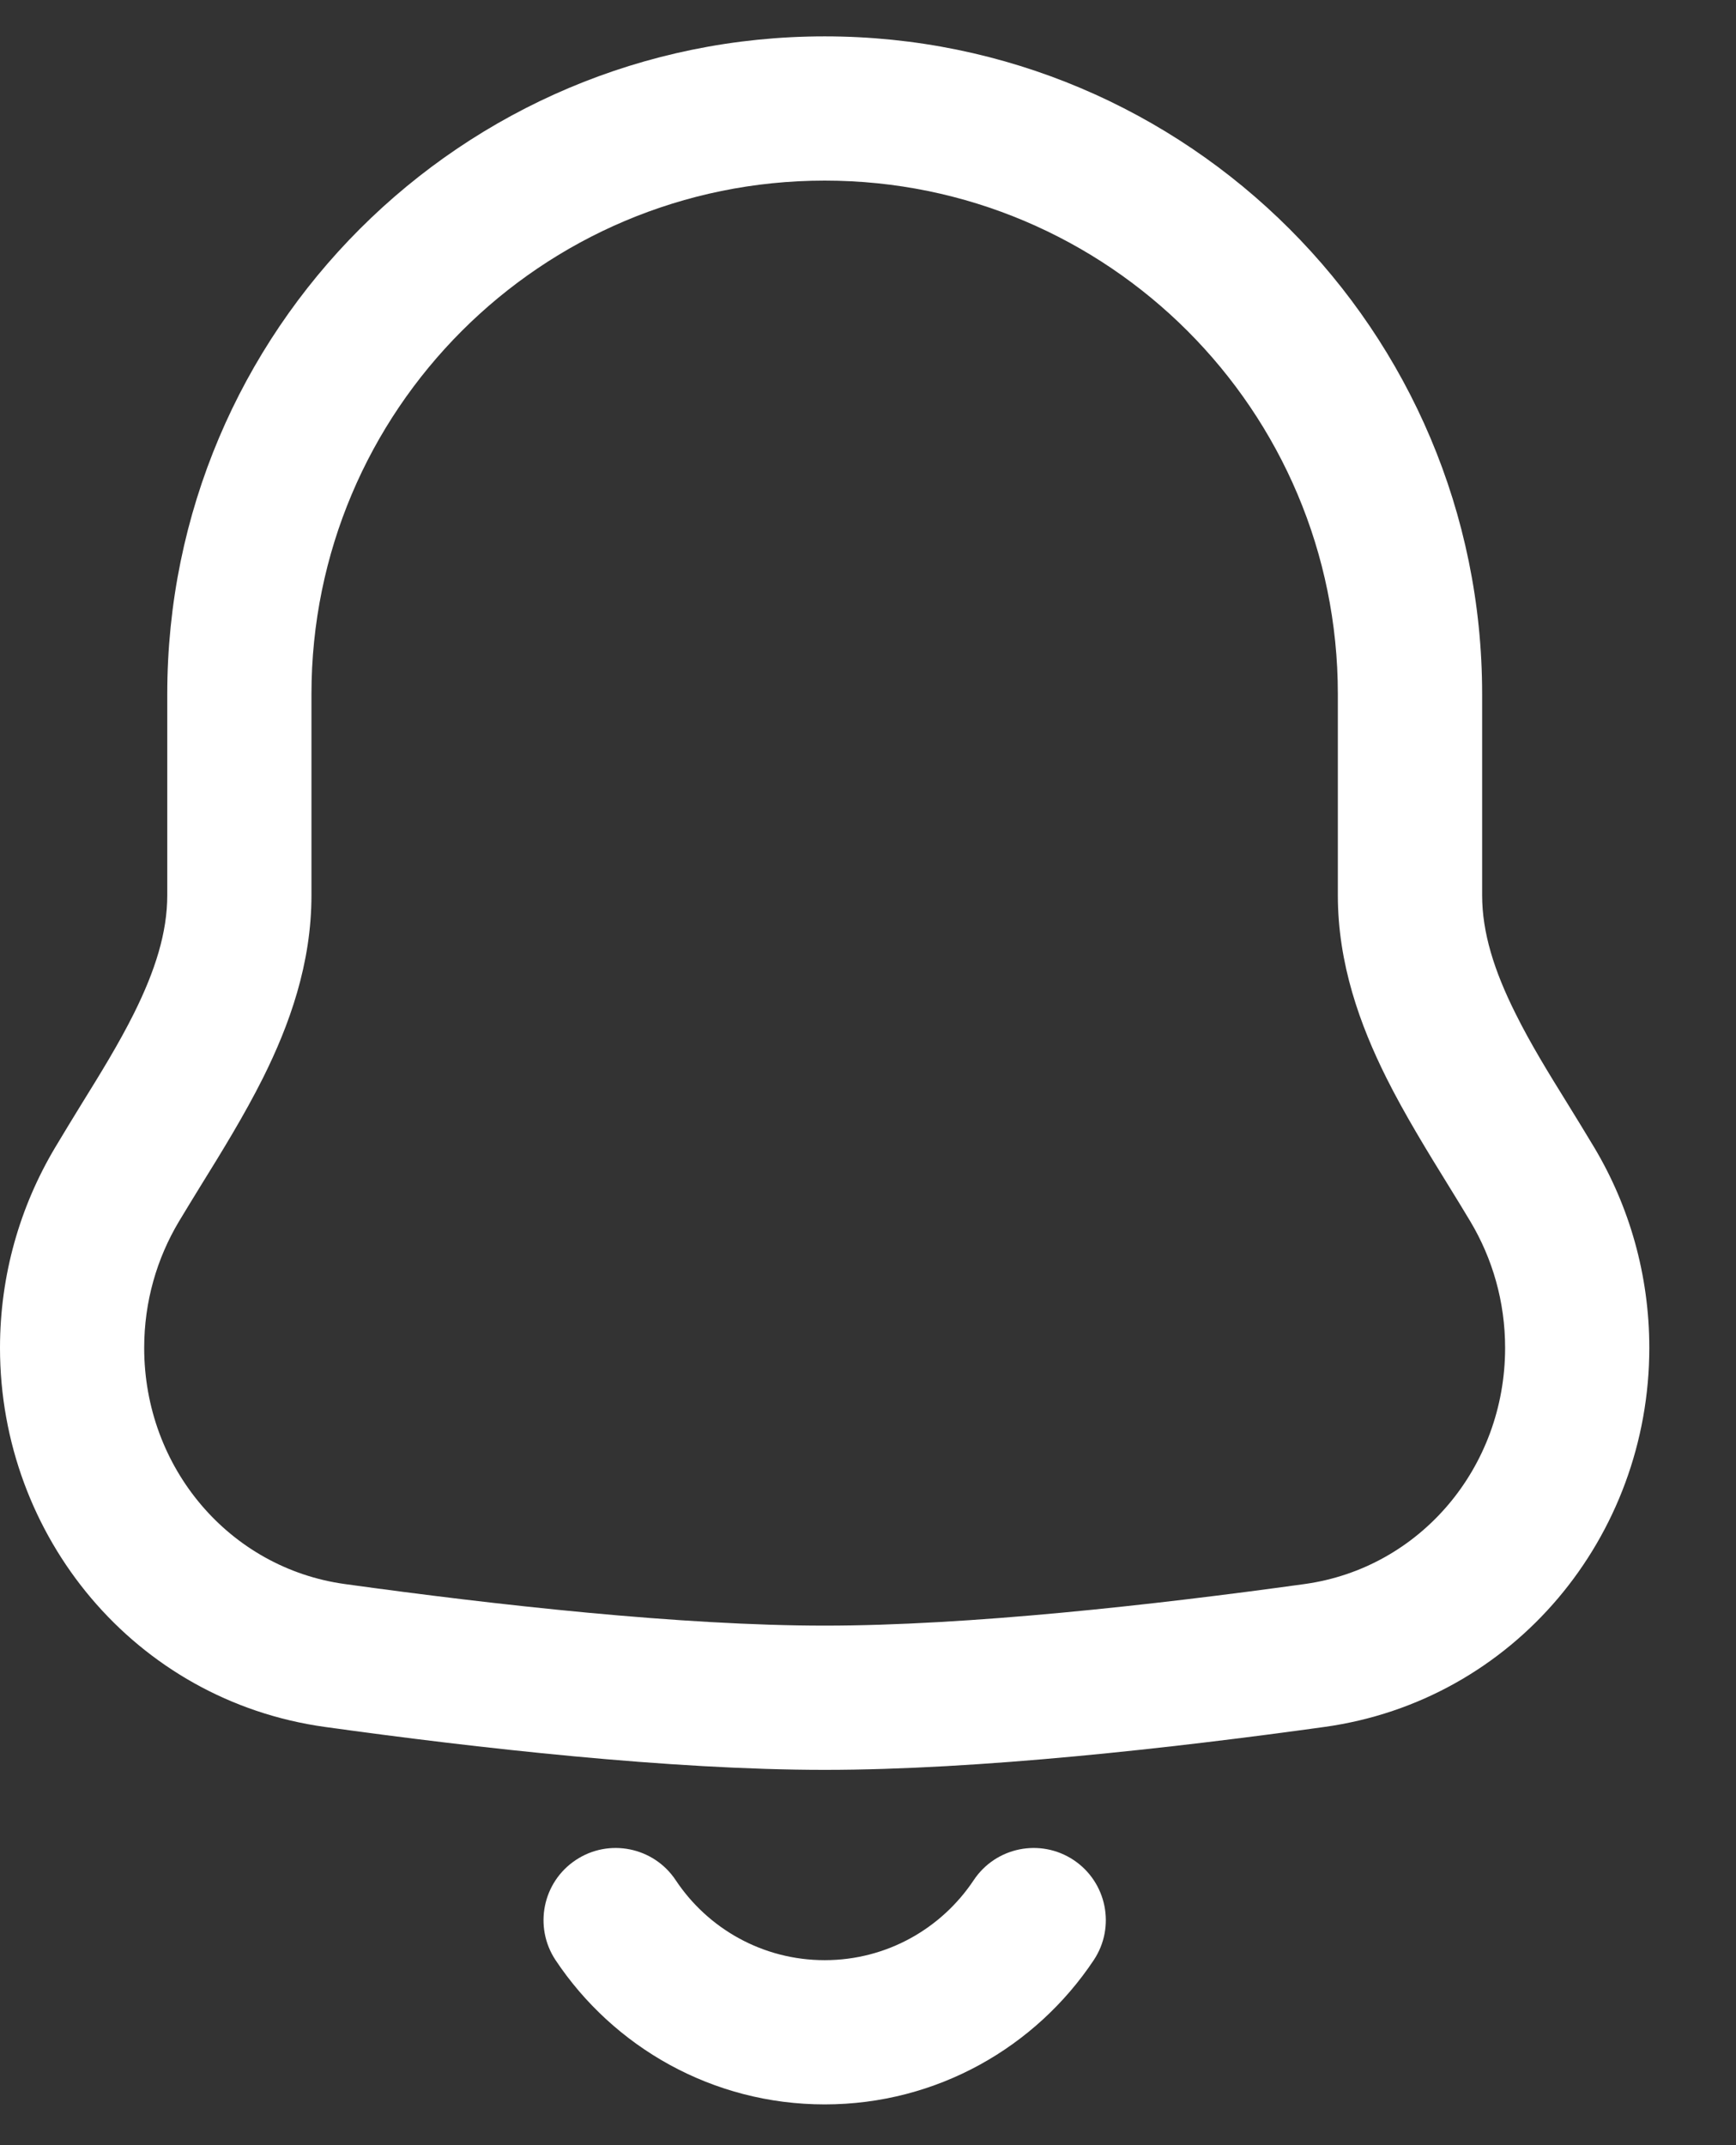 <svg width="17" height="21" viewBox="0 0 17 21" fill="none" xmlns="http://www.w3.org/2000/svg">
<rect x="0" y="0" width="17" height="21" fill="#333333" stroke="none"/>
<path fill-rule="evenodd" clip-rule="evenodd" d="M8.076 1.768C5.3 1.768 3.05 4.018 3.05 6.794V8.764C3.05 9.435 2.834 10.034 2.576 10.551C2.395 10.913 2.169 11.28 1.966 11.607C1.89 11.731 1.818 11.848 1.752 11.958C1.536 12.32 1.412 12.742 1.412 13.195C1.412 14.369 2.247 15.351 3.377 15.507C4.856 15.712 6.671 15.914 8.076 15.914C9.481 15.914 11.296 15.712 12.775 15.507C13.904 15.351 14.739 14.369 14.739 13.195C14.739 12.742 14.615 12.32 14.399 11.958C14.334 11.848 14.261 11.731 14.185 11.607C13.983 11.28 13.757 10.913 13.576 10.551C13.318 10.034 13.101 9.435 13.101 8.764V6.794C13.101 4.018 10.851 1.768 8.076 1.768ZM1.638 6.794C1.638 3.238 4.52 0.356 8.076 0.356C11.631 0.356 14.514 3.238 14.514 6.794V8.764C14.514 9.129 14.631 9.502 14.84 9.92C14.99 10.222 15.163 10.502 15.352 10.807C15.436 10.943 15.523 11.085 15.613 11.235C15.955 11.809 16.151 12.48 16.151 13.195C16.151 15.041 14.829 16.648 12.969 16.906C11.478 17.113 9.583 17.326 8.076 17.326C6.568 17.326 4.673 17.113 3.183 16.906C1.322 16.648 0 15.041 0 13.195C0 12.48 0.197 11.809 0.539 11.235C0.628 11.085 0.716 10.943 0.799 10.807C0.988 10.502 1.161 10.222 1.312 9.92C1.52 9.502 1.638 9.129 1.638 8.764V6.794Z" fill="white"/>
<path fill-rule="evenodd" clip-rule="evenodd" d="M10.514 18.209C10.189 17.993 9.751 18.081 9.535 18.406C9.22 18.879 8.684 19.189 8.076 19.189C7.468 19.189 6.931 18.879 6.617 18.406C6.401 18.081 5.962 17.993 5.638 18.209C5.313 18.425 5.225 18.863 5.44 19.188C6.006 20.038 6.975 20.601 8.076 20.601C9.176 20.601 10.145 20.038 10.711 19.188C10.927 18.863 10.838 18.425 10.514 18.209Z" fill="white"/>
</svg>
